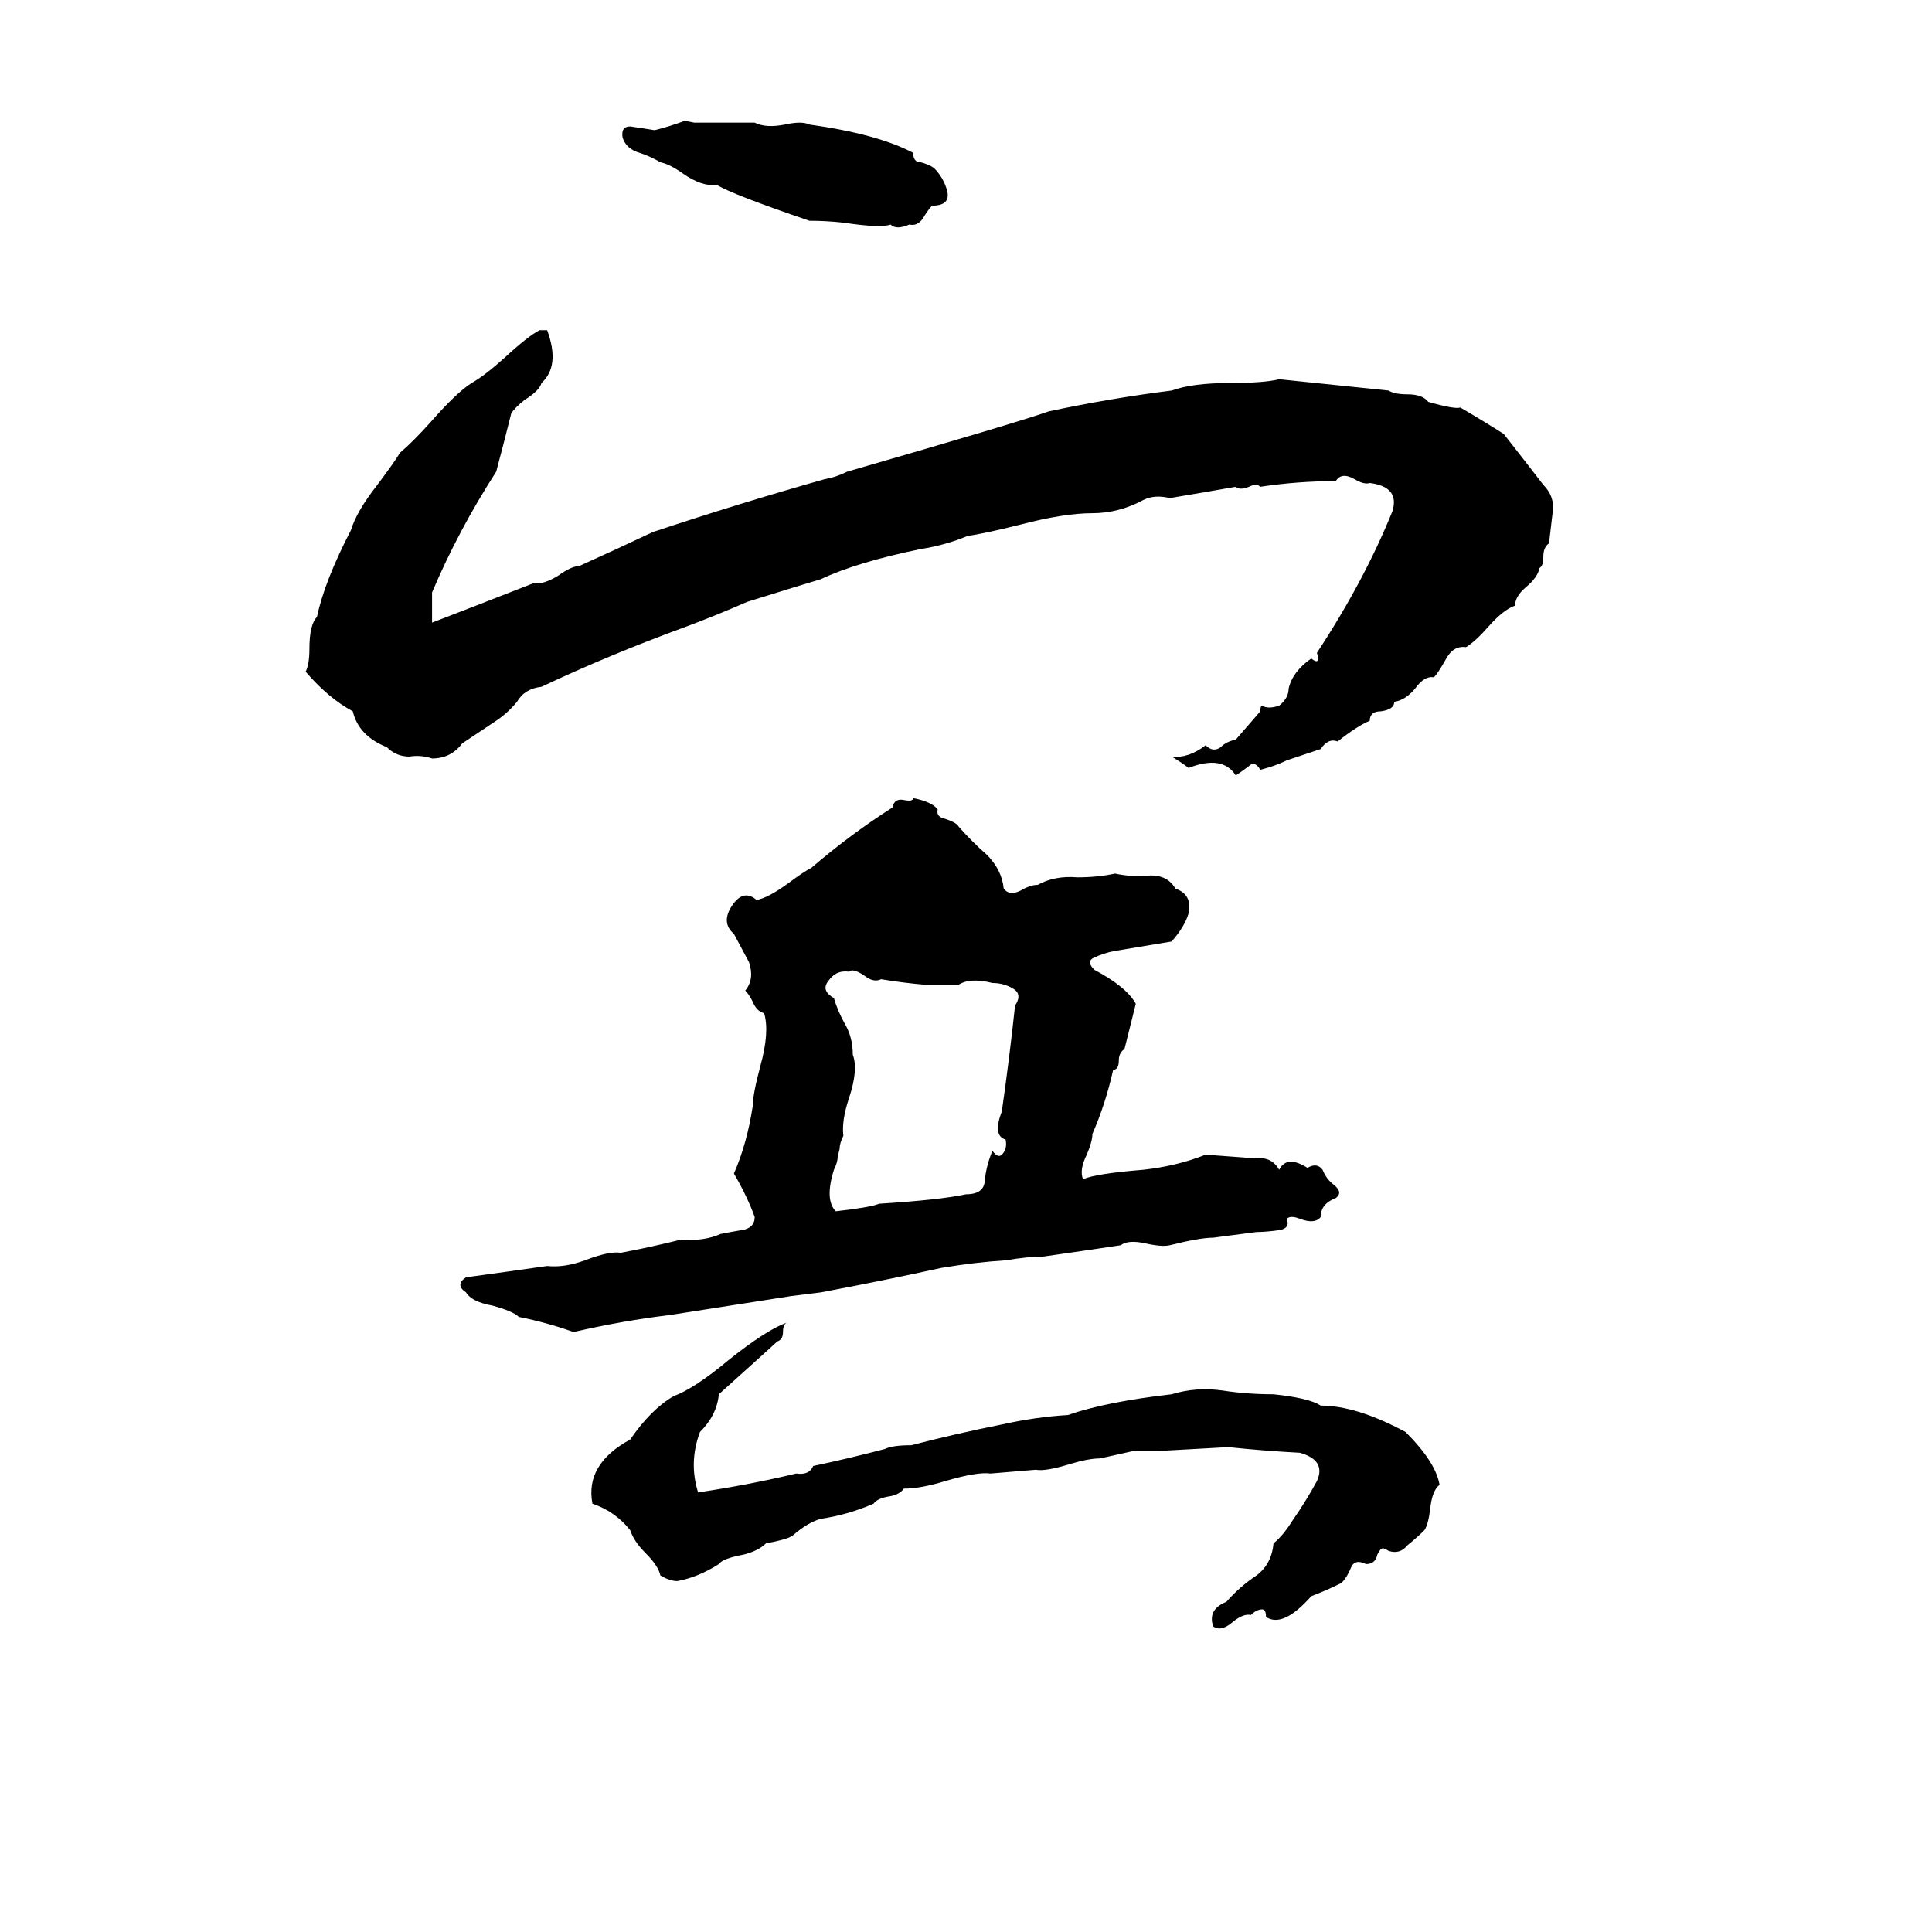 <svg xmlns="http://www.w3.org/2000/svg" viewBox="0 -800 1024 1024">
	<path fill="#000000" d="M363 -736L368 -735Q384 -735 400 -735Q406 -732 416 -734Q425 -736 429 -734Q465 -729 484 -719Q484 -714 488 -714Q492 -713 495 -711Q500 -706 502 -699Q504 -691 494 -691Q492 -689 489 -684Q486 -680 482 -681Q475 -678 472 -681Q467 -679 447 -682Q438 -683 429 -683Q388 -697 380 -702Q372 -701 362 -708Q355 -713 350 -714Q345 -717 339 -719Q332 -721 330 -727Q329 -733 334 -733Q341 -732 347 -731Q355 -733 363 -736ZM286 -625H290Q297 -606 287 -597Q286 -593 278 -588Q273 -584 271 -581Q267 -565 263 -550Q243 -519 229 -486Q229 -478 229 -470Q255 -480 283 -491Q288 -490 296 -495Q303 -500 307 -500Q327 -509 346 -518Q391 -533 437 -546Q443 -547 449 -550Q539 -576 556 -582Q589 -589 621 -593Q632 -597 652 -597Q670 -597 678 -599L736 -593Q739 -591 746 -591Q754 -591 757 -587Q771 -583 774 -584Q786 -577 797 -570Q808 -556 818 -543Q824 -537 823 -529Q822 -520 821 -512Q818 -510 818 -505Q818 -500 816 -499Q815 -494 809 -489Q803 -484 803 -479Q797 -477 789 -468Q782 -460 777 -457Q770 -458 766 -450Q762 -443 760 -441Q755 -442 750 -435Q745 -429 739 -428Q739 -424 732 -423Q726 -423 726 -418Q719 -415 709 -407Q704 -409 700 -403Q691 -400 682 -397Q676 -394 668 -392Q665 -397 662 -394Q658 -391 655 -389Q648 -400 630 -393Q626 -396 621 -399Q630 -398 639 -405Q643 -401 647 -404Q650 -407 655 -408L668 -423Q668 -426 669 -426Q672 -424 678 -426Q683 -430 683 -435Q685 -444 695 -451Q700 -447 698 -454Q723 -492 738 -529Q742 -542 726 -544Q723 -543 718 -546Q711 -550 708 -545Q688 -545 668 -542Q666 -544 662 -542Q657 -540 655 -542Q638 -539 620 -536Q612 -538 606 -535Q593 -528 579 -528Q564 -528 541 -522Q521 -517 513 -516Q501 -511 488 -509Q454 -502 435 -493Q428 -491 396 -481Q380 -474 364 -468Q323 -453 287 -436Q278 -435 274 -428Q269 -422 263 -418Q254 -412 245 -406Q239 -398 229 -398Q223 -400 217 -399Q210 -399 205 -404Q190 -410 187 -423Q174 -430 162 -444Q164 -448 164 -456Q164 -469 168 -473Q172 -492 186 -519Q189 -529 200 -543Q209 -555 212 -560Q219 -566 228 -576Q242 -592 250 -597Q257 -601 267 -610Q280 -622 286 -625ZM484 -377Q494 -375 497 -371Q496 -367 501 -366Q507 -364 508 -362Q515 -354 523 -347Q531 -339 532 -329Q535 -325 541 -328Q546 -331 550 -331Q559 -336 571 -335Q582 -335 591 -337Q600 -335 610 -336Q619 -336 623 -329Q632 -326 630 -316Q628 -309 621 -301L591 -296Q585 -295 579 -292Q576 -290 580 -286Q597 -277 602 -268Q599 -256 596 -244Q593 -242 593 -238Q593 -233 590 -233Q586 -215 579 -199Q579 -195 576 -188Q572 -180 574 -175Q581 -178 606 -180Q624 -182 639 -188Q653 -187 666 -186Q674 -187 678 -180Q682 -188 693 -181Q698 -184 701 -180Q703 -175 707 -172Q712 -168 708 -165Q700 -162 700 -155Q697 -151 689 -154Q684 -156 682 -154Q684 -149 678 -148Q671 -147 666 -147L643 -144Q636 -144 620 -140Q616 -139 607 -141Q598 -143 594 -140Q574 -137 553 -134Q545 -134 533 -132Q517 -131 499 -128Q467 -121 435 -115Q427 -114 419 -113Q387 -108 355 -103Q330 -100 304 -94Q290 -99 275 -102Q272 -105 261 -108Q250 -110 247 -115Q241 -119 247 -123Q269 -126 290 -129Q299 -128 310 -132Q323 -137 329 -136Q345 -139 361 -143Q373 -142 382 -146Q387 -147 393 -148Q400 -149 400 -155Q396 -166 389 -178Q396 -194 399 -214Q399 -220 403 -235Q408 -253 405 -263Q401 -264 399 -269Q397 -273 395 -275Q400 -281 397 -290Q396 -292 389 -305Q382 -311 388 -320Q394 -329 401 -323Q407 -324 418 -332Q426 -338 430 -340Q451 -358 473 -372Q474 -377 479 -376Q484 -375 484 -377ZM450 -285Q443 -286 439 -280Q435 -275 442 -271Q444 -264 448 -257Q452 -250 452 -241Q455 -233 450 -218Q446 -206 447 -198Q445 -194 445 -191L444 -187Q444 -184 442 -180Q437 -164 443 -158Q461 -160 466 -162Q498 -164 512 -167Q522 -167 522 -175Q523 -183 526 -190Q529 -186 531 -188Q534 -191 533 -196Q526 -198 531 -211Q535 -239 538 -267Q542 -273 537 -276Q532 -279 526 -279Q514 -282 508 -278Q500 -278 491 -278Q479 -279 467 -281Q463 -279 458 -283Q452 -287 450 -285ZM417 -99Q415 -98 415 -94Q415 -90 412 -89Q411 -88 381 -61Q380 -50 371 -41Q365 -25 370 -9Q397 -13 422 -19Q429 -18 431 -23Q450 -27 469 -32Q473 -34 483 -34Q506 -40 531 -45Q549 -49 566 -50Q586 -57 621 -61Q634 -65 648 -63Q661 -61 675 -61Q694 -59 700 -55Q719 -55 745 -41Q761 -25 763 -13Q759 -10 758 0Q757 8 755 11Q751 15 746 19Q742 24 736 22Q733 20 732 21Q731 22 730 24Q729 29 724 29Q718 26 716 31Q714 36 711 39Q703 43 695 46Q680 63 671 57Q671 53 669 53Q666 53 663 56Q659 55 653 60Q647 65 643 62Q640 53 650 49Q657 41 666 35Q674 29 675 18Q680 14 685 6Q692 -4 698 -15Q703 -26 689 -30Q670 -31 651 -33Q633 -32 615 -31Q608 -31 601 -31Q592 -29 583 -27Q577 -27 567 -24Q554 -20 549 -21Q537 -20 525 -19Q518 -20 501 -15Q488 -11 479 -11Q477 -8 472 -7Q465 -6 463 -3Q449 3 435 5Q428 7 420 14Q417 16 406 18Q402 22 394 24Q383 26 381 29Q370 36 359 38Q355 38 350 35Q349 30 342 23Q336 17 334 11Q326 1 314 -3Q310 -24 334 -37Q345 -53 357 -60Q368 -64 386 -79Q406 -95 417 -99Z"/>
</svg>
